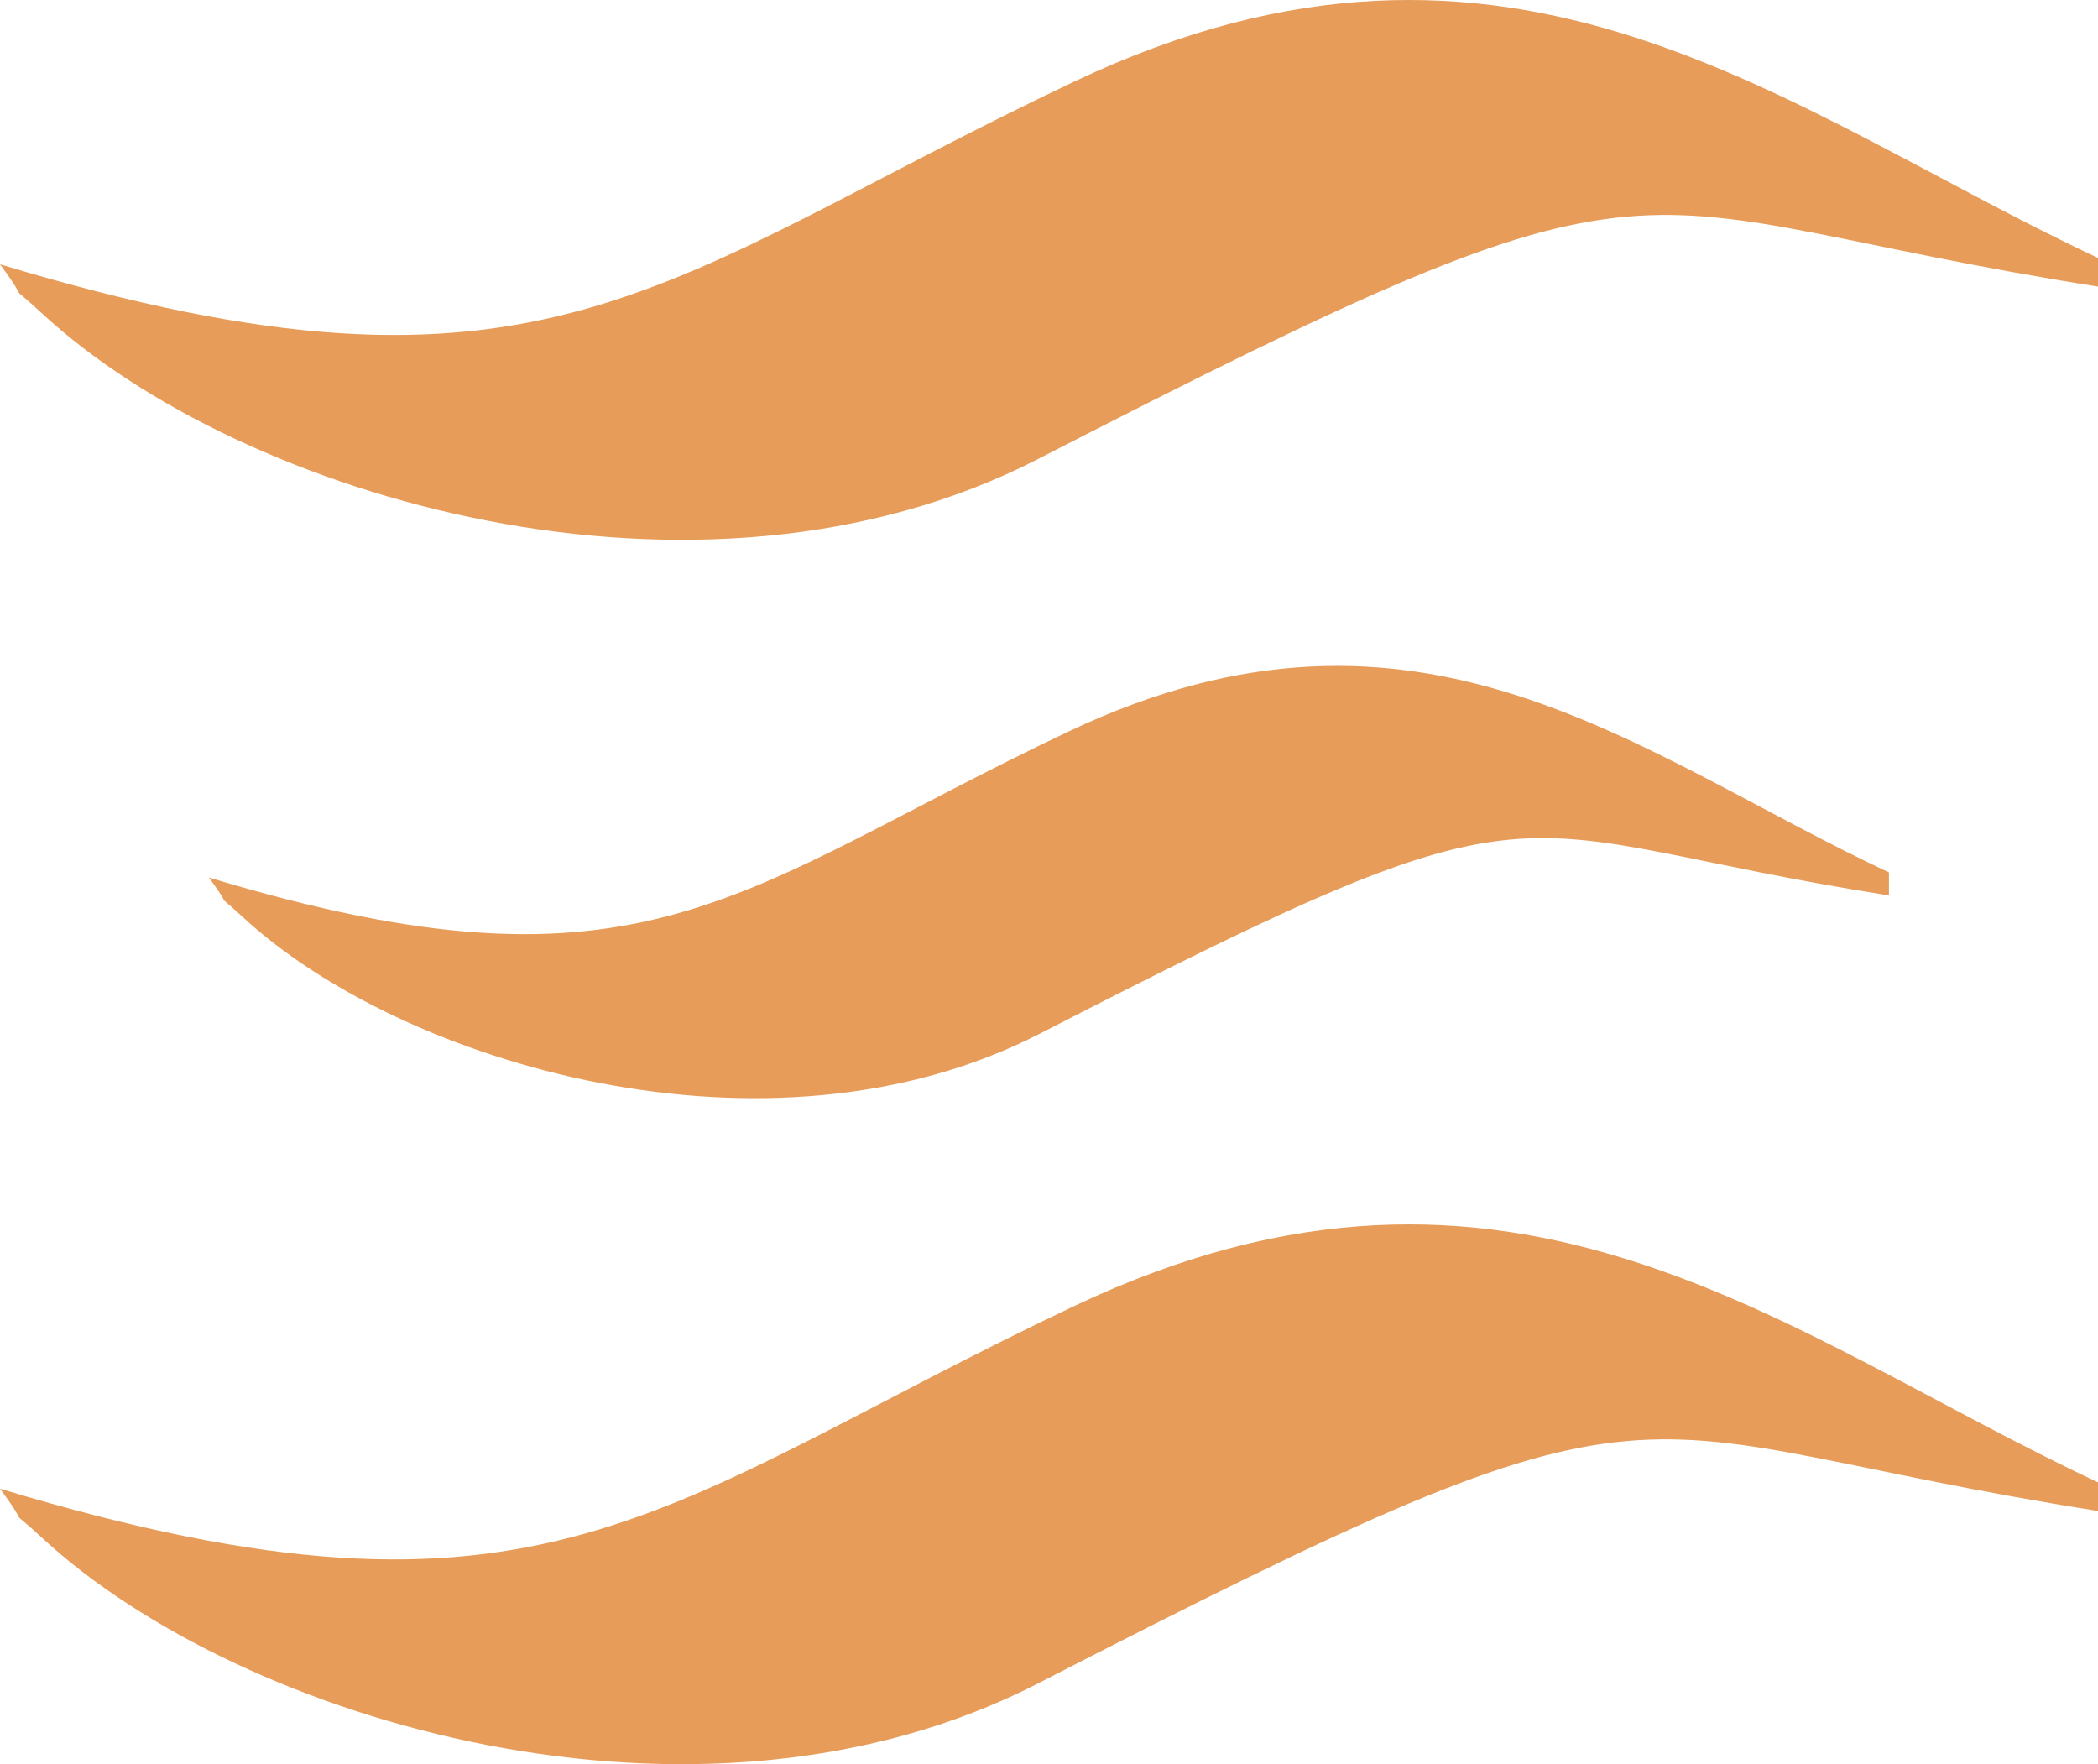 <?xml version="1.0" encoding="UTF-8"?>
<svg id="Layer_2" data-name="Layer 2" xmlns="http://www.w3.org/2000/svg" viewBox="0 0 300 252.26">
  <defs>
    <style>
      .cls-1 {
        fill: #e79c59;
        fill-rule: evenodd;
      }
    </style>
  </defs>
  <g id="Layer_1-2" data-name="Layer 1">
    <g>
      <path class="cls-1" d="M300,40.98v-4.1C255.21,15.9,216.29-18.04,153.62,11.66,93.99,39.92,78.1,61.4,0,37.79c5.09,6.93,.05,1.54,6.15,7.15,28.34,26.12,93.69,45.68,142.27,20.7,93.8-48.24,80.02-35.95,151.58-24.66"/>
      <path class="cls-1" d="M270.11,128.04v-3.29c-35.86-16.8-67.03-43.98-117.22-20.19-47.75,22.63-60.47,39.83-123.01,20.92,4.07,5.55,.04,1.23,4.92,5.73,22.7,20.92,75.03,36.58,113.92,16.58,75.11-38.62,64.07-28.79,121.38-19.75"/>
      <path class="cls-1" d="M300,216.06v-4.1c-44.79-20.98-83.71-54.92-146.38-25.21-59.64,28.26-75.52,49.74-153.62,26.12,5.09,6.93,.05,1.54,6.15,7.15,28.34,26.12,93.69,45.68,142.27,20.7,93.8-48.24,80.02-35.95,151.58-24.66"/>
    </g>
  </g>
</svg>